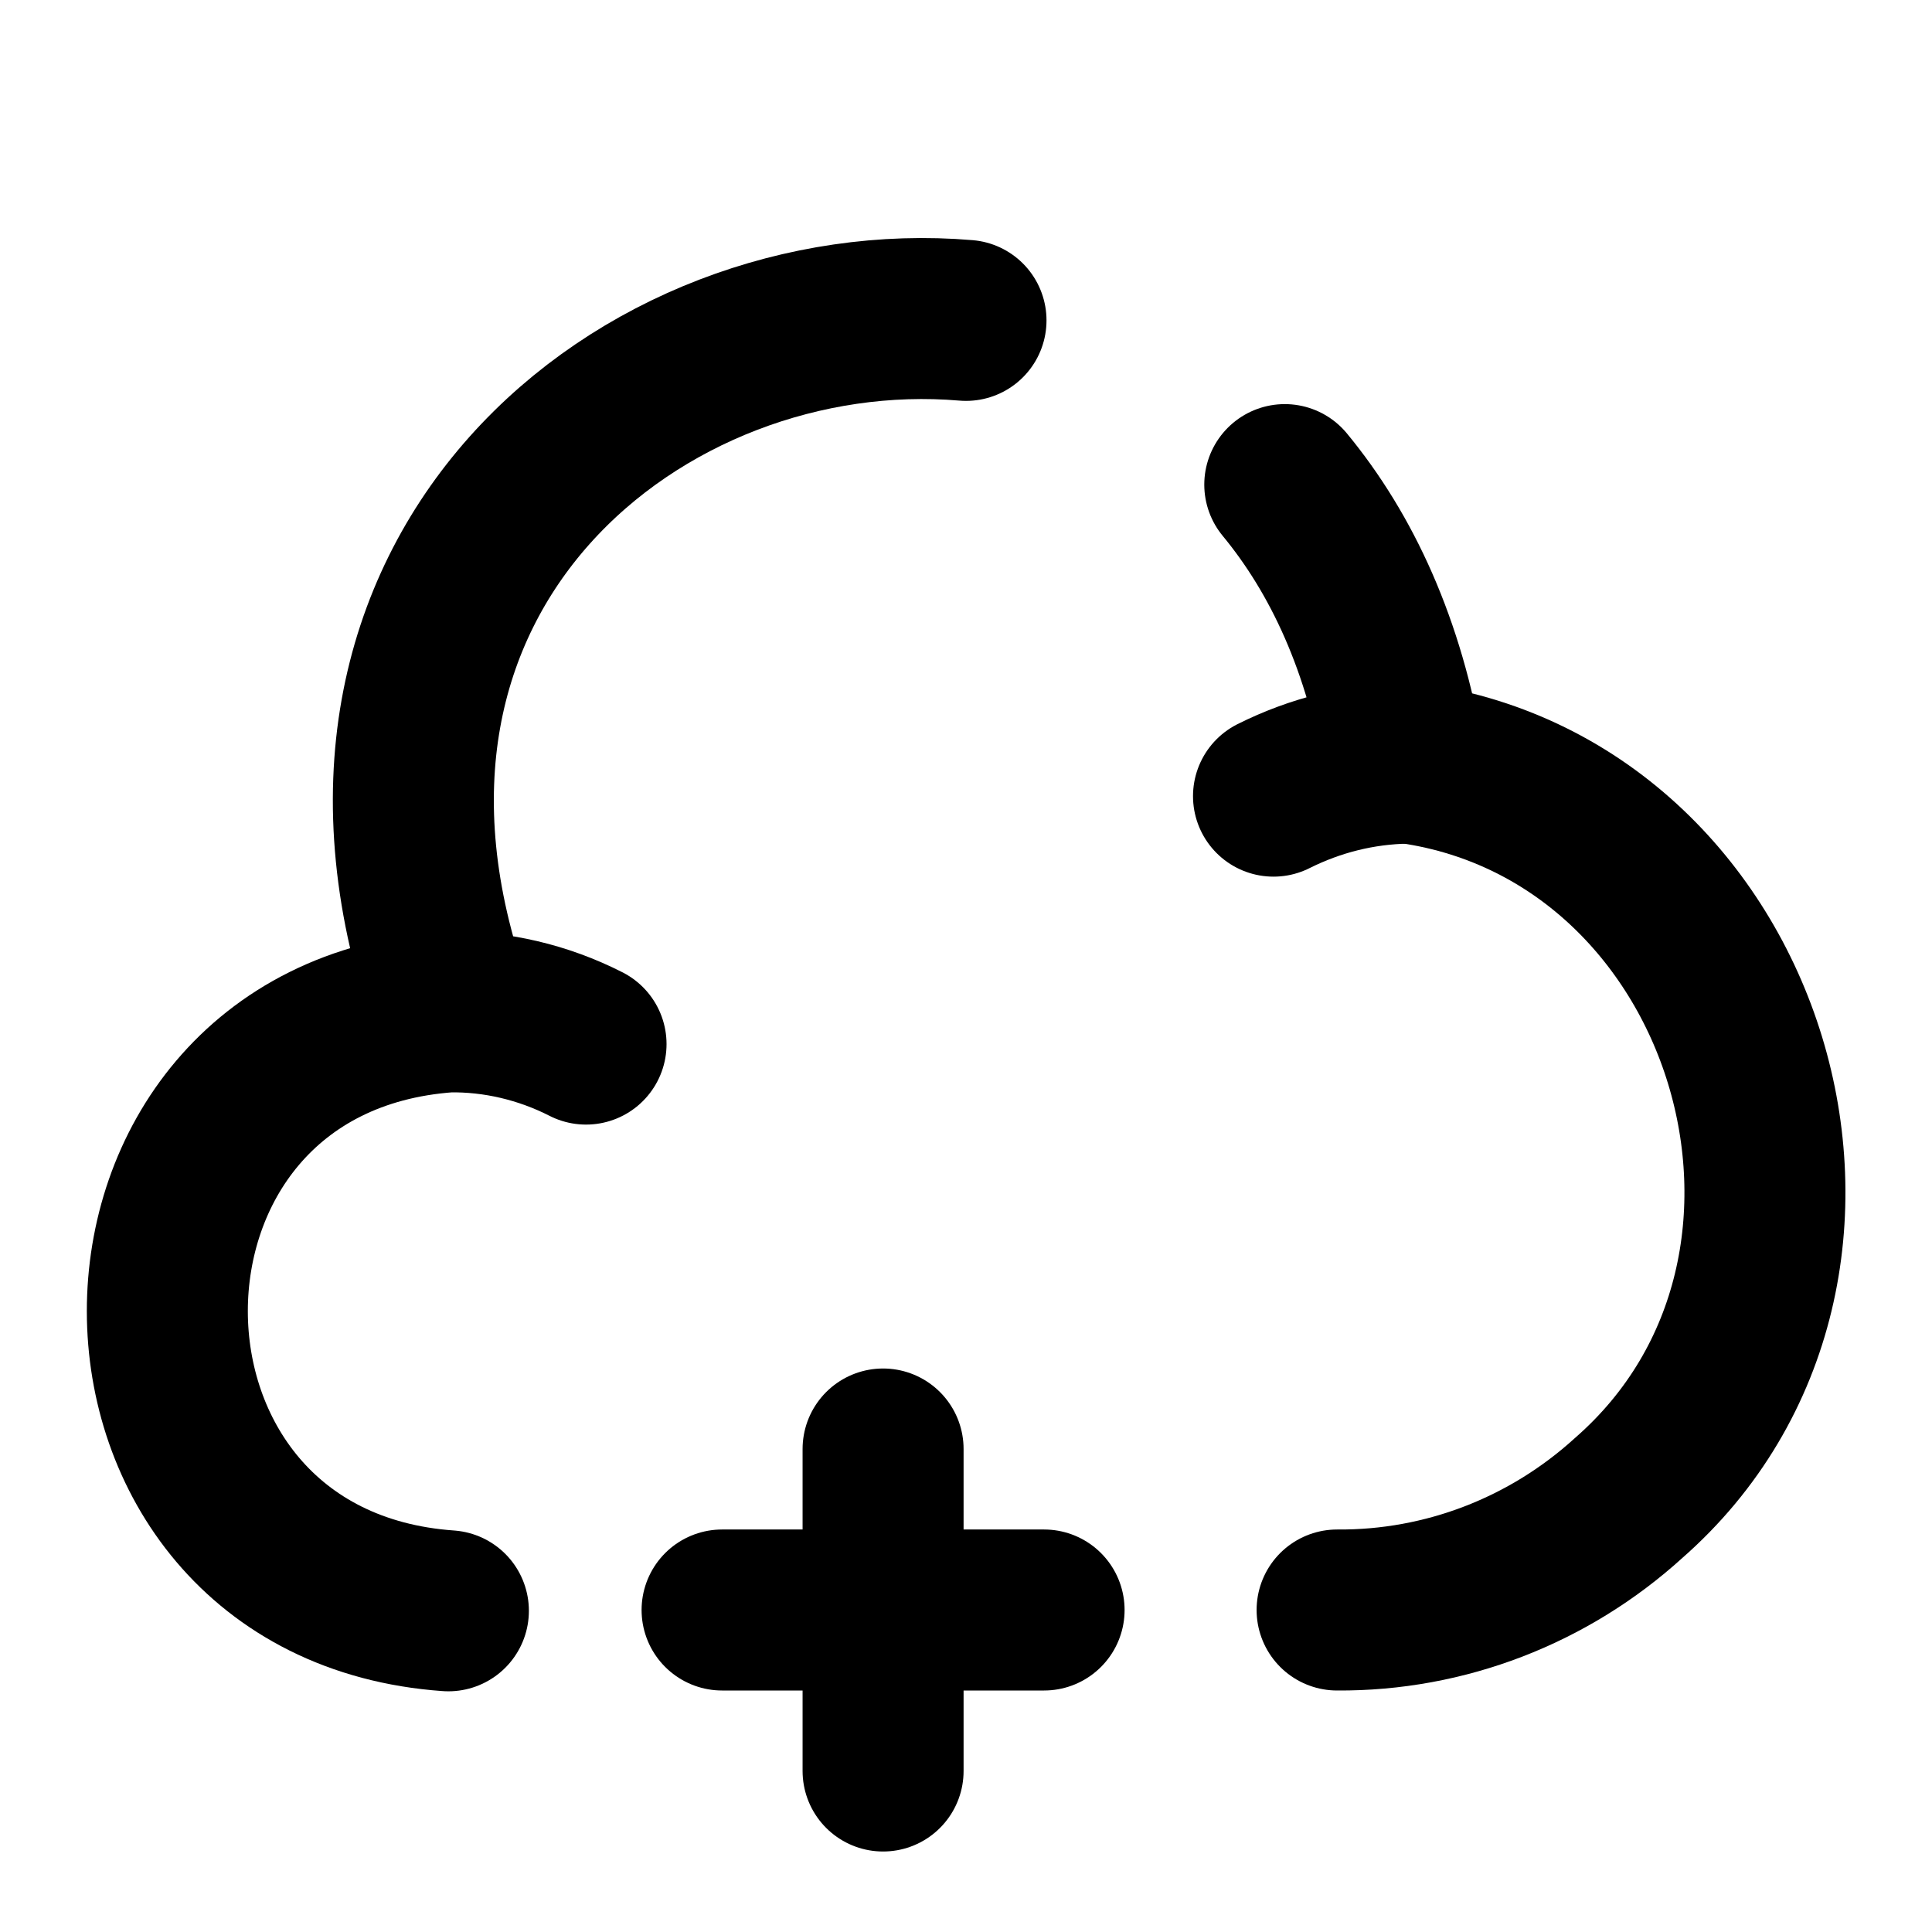 <svg
  width="24"
  height="24"
  viewBox="0 0 24 24"
  xmlns="http://www.w3.org/2000/svg"
  fill="none"
  stroke="currentColor"
  stroke-width="2"
  stroke-linecap="round"
  stroke-linejoin="round"
>
  <path d="M12.97 20h-4" />
  <path d="M10.97 22v-4" />
  <path d="M12 3.98c-3.99-.34-8.34 3.11-6.38 8.58" />
  <path d="M16.61 20c1.34.01 2.63-.49 3.62-1.39 3.27-2.86 1.52-8.6-2.79-9.14-.24-1.45-.77-2.59-1.48-3.45" />
  <path d="M7.28 12.97c-.53-.27-1.12-.41-1.71-.4-4.66.33-4.65 7.11 0 7.44" />
  <path d="M15.82 9.89c.52-.26 1.08-.4 1.66-.41" />
</svg>
